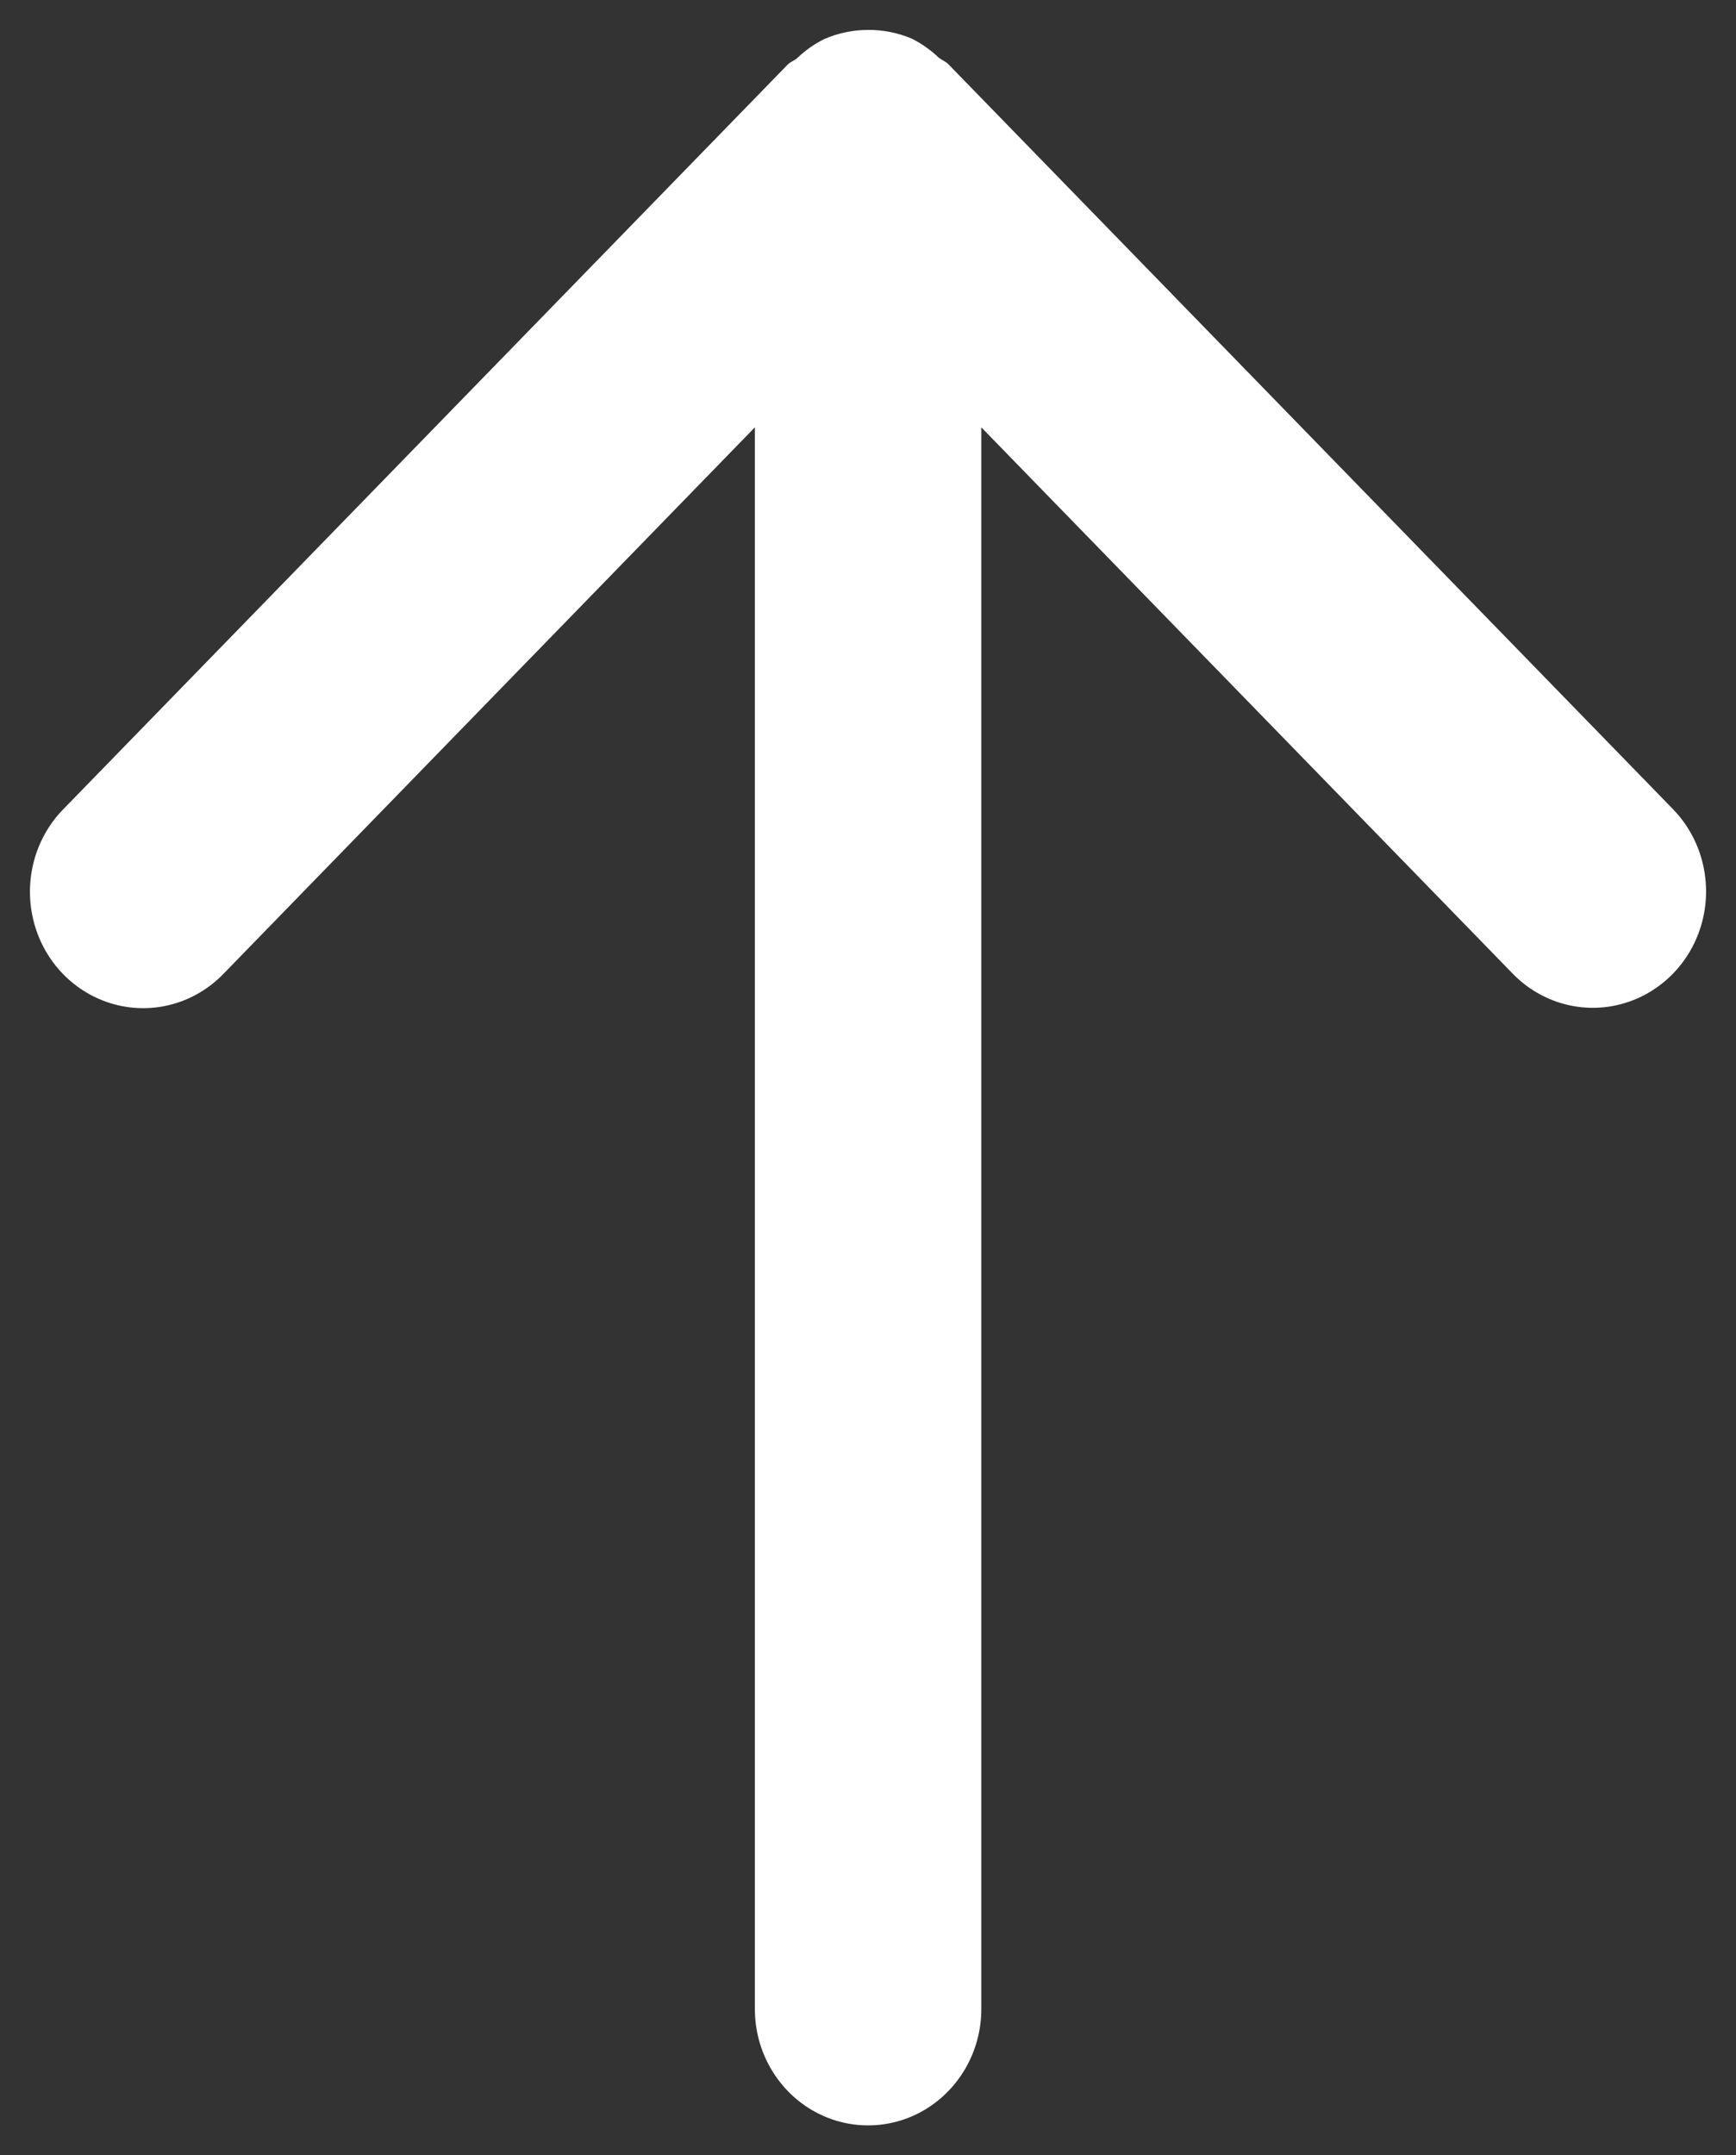<svg width="29" height="36" viewBox="0 0 29 36" fill="none" xmlns="http://www.w3.org/2000/svg">
<rect x="0" y="0" width="29" height="36" fill="#333333" stroke="none"/>
<path d="M14.501 0.5C14.25 0.5 14.002 0.551 13.77 0.652C13.604 0.734 13.451 0.842 13.316 0.972C13.268 1.012 13.209 1.031 13.161 1.076L1.054 13.52V13.52C0.576 14.011 0.39 14.727 0.565 15.399C0.739 16.07 1.249 16.593 1.902 16.773C2.555 16.953 3.251 16.761 3.729 16.27L12.61 7.138L12.61 33.556C12.61 34.251 12.971 34.892 13.556 35.24C14.141 35.587 14.862 35.587 15.447 35.24C16.032 34.892 16.393 34.251 16.393 33.556V7.138L25.271 16.264H25.271C25.749 16.755 26.445 16.947 27.098 16.767C27.751 16.587 28.261 16.063 28.436 15.392C28.61 14.721 28.424 14.005 27.946 13.514L15.839 1.069C15.794 1.024 15.735 1.005 15.684 0.965C15.549 0.836 15.396 0.728 15.23 0.645C14.999 0.547 14.752 0.498 14.502 0.5L14.501 0.5Z" fill="white"/>
</svg>
